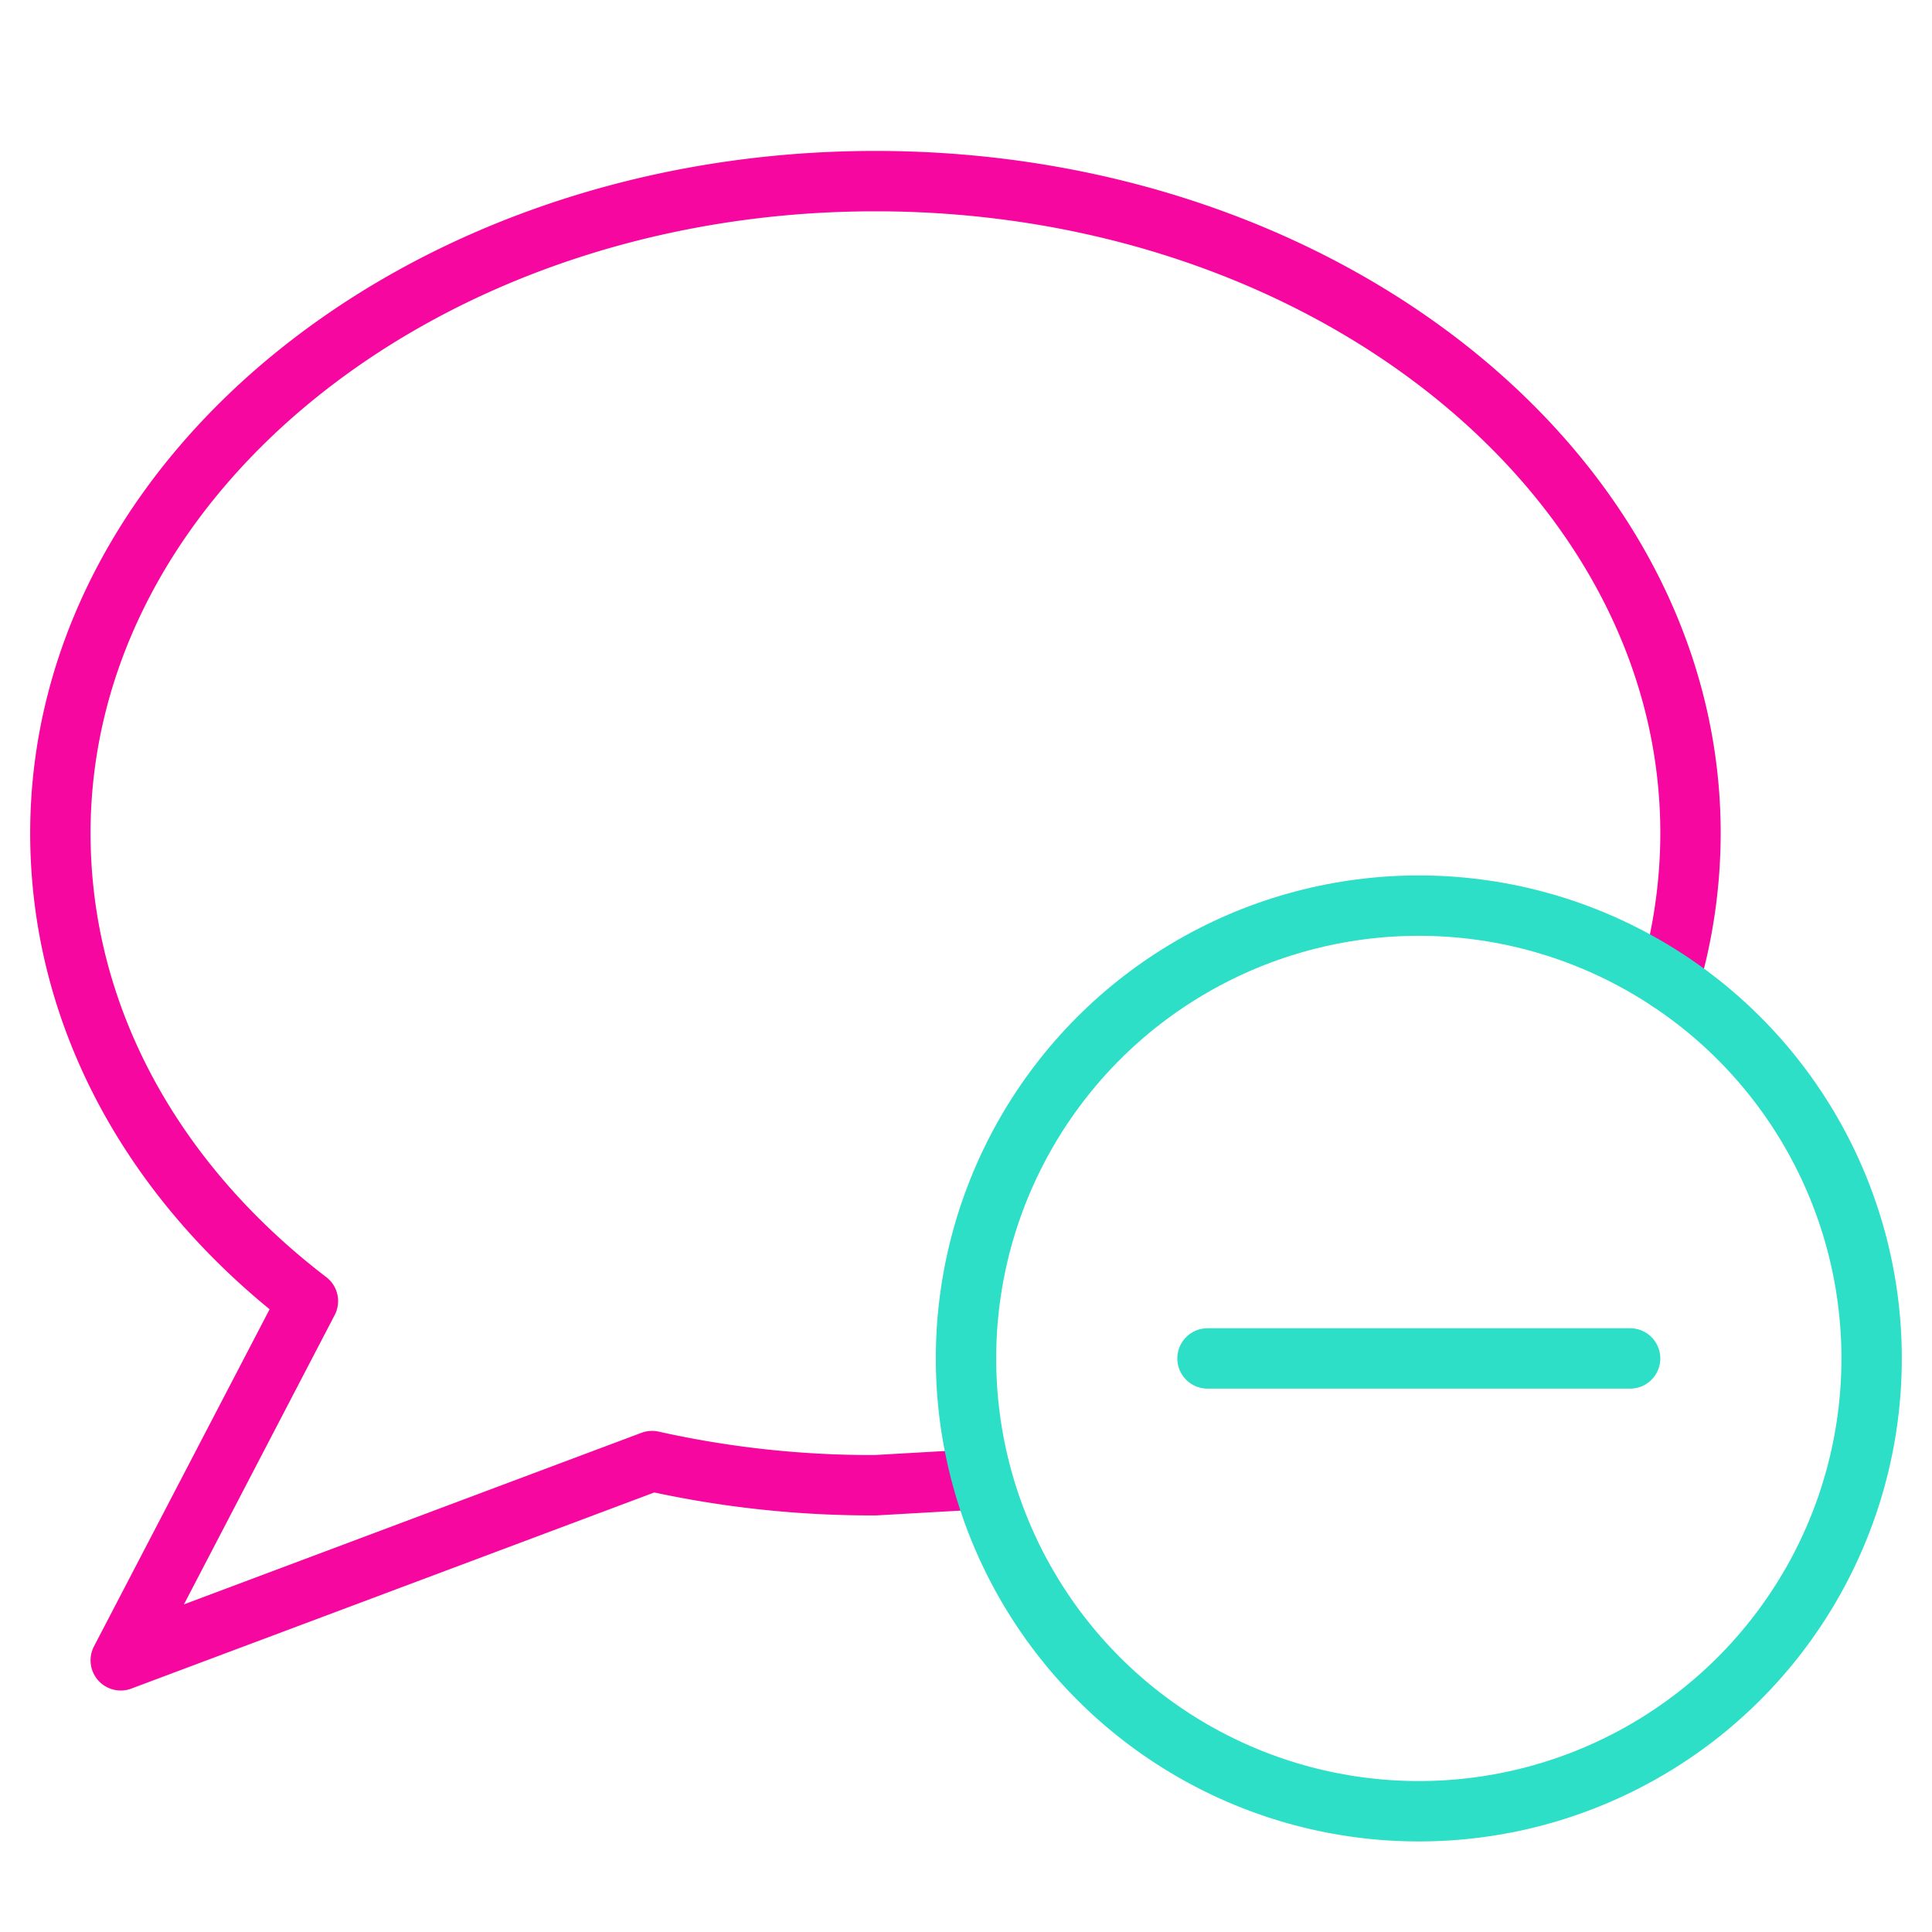 <svg xmlns="http://www.w3.org/2000/svg" viewBox="0 0 64 64" aria-labelledby="title"
aria-describedby="desc" role="img" xmlns:xlink="http://www.w3.org/1999/xlink">
  <title>Remove Chat</title>
  <desc>A line styled icon from Orion Icon Library.</desc>
  <path data-name="layer2"
  d="M55.3 32.5a17.6 17.6 0 0 0 .7-4.9C56 15.7 43.9 6 29 6S2 15.7 2 27.6c0 6.1 3.1 11.6 8.2 15.5L4 55l17.6-6.6a33.4 33.4 0 0 0 7.4.8l3.5-.2"
  fill="none" stroke="#f507a0" stroke-linecap="round" stroke-linejoin="round"
  stroke-width="2"></path>
  <path data-name="layer1" fill="none" stroke="#2ddfc7" stroke-linecap="round"
  stroke-linejoin="round" stroke-width="2" d="M40 45h14"></path>
  <circle data-name="layer1" cx="47" cy="45" r="15" fill="none" stroke="#2ddfc7"
  stroke-linecap="round" stroke-linejoin="round" stroke-width="2"></circle>
</svg>